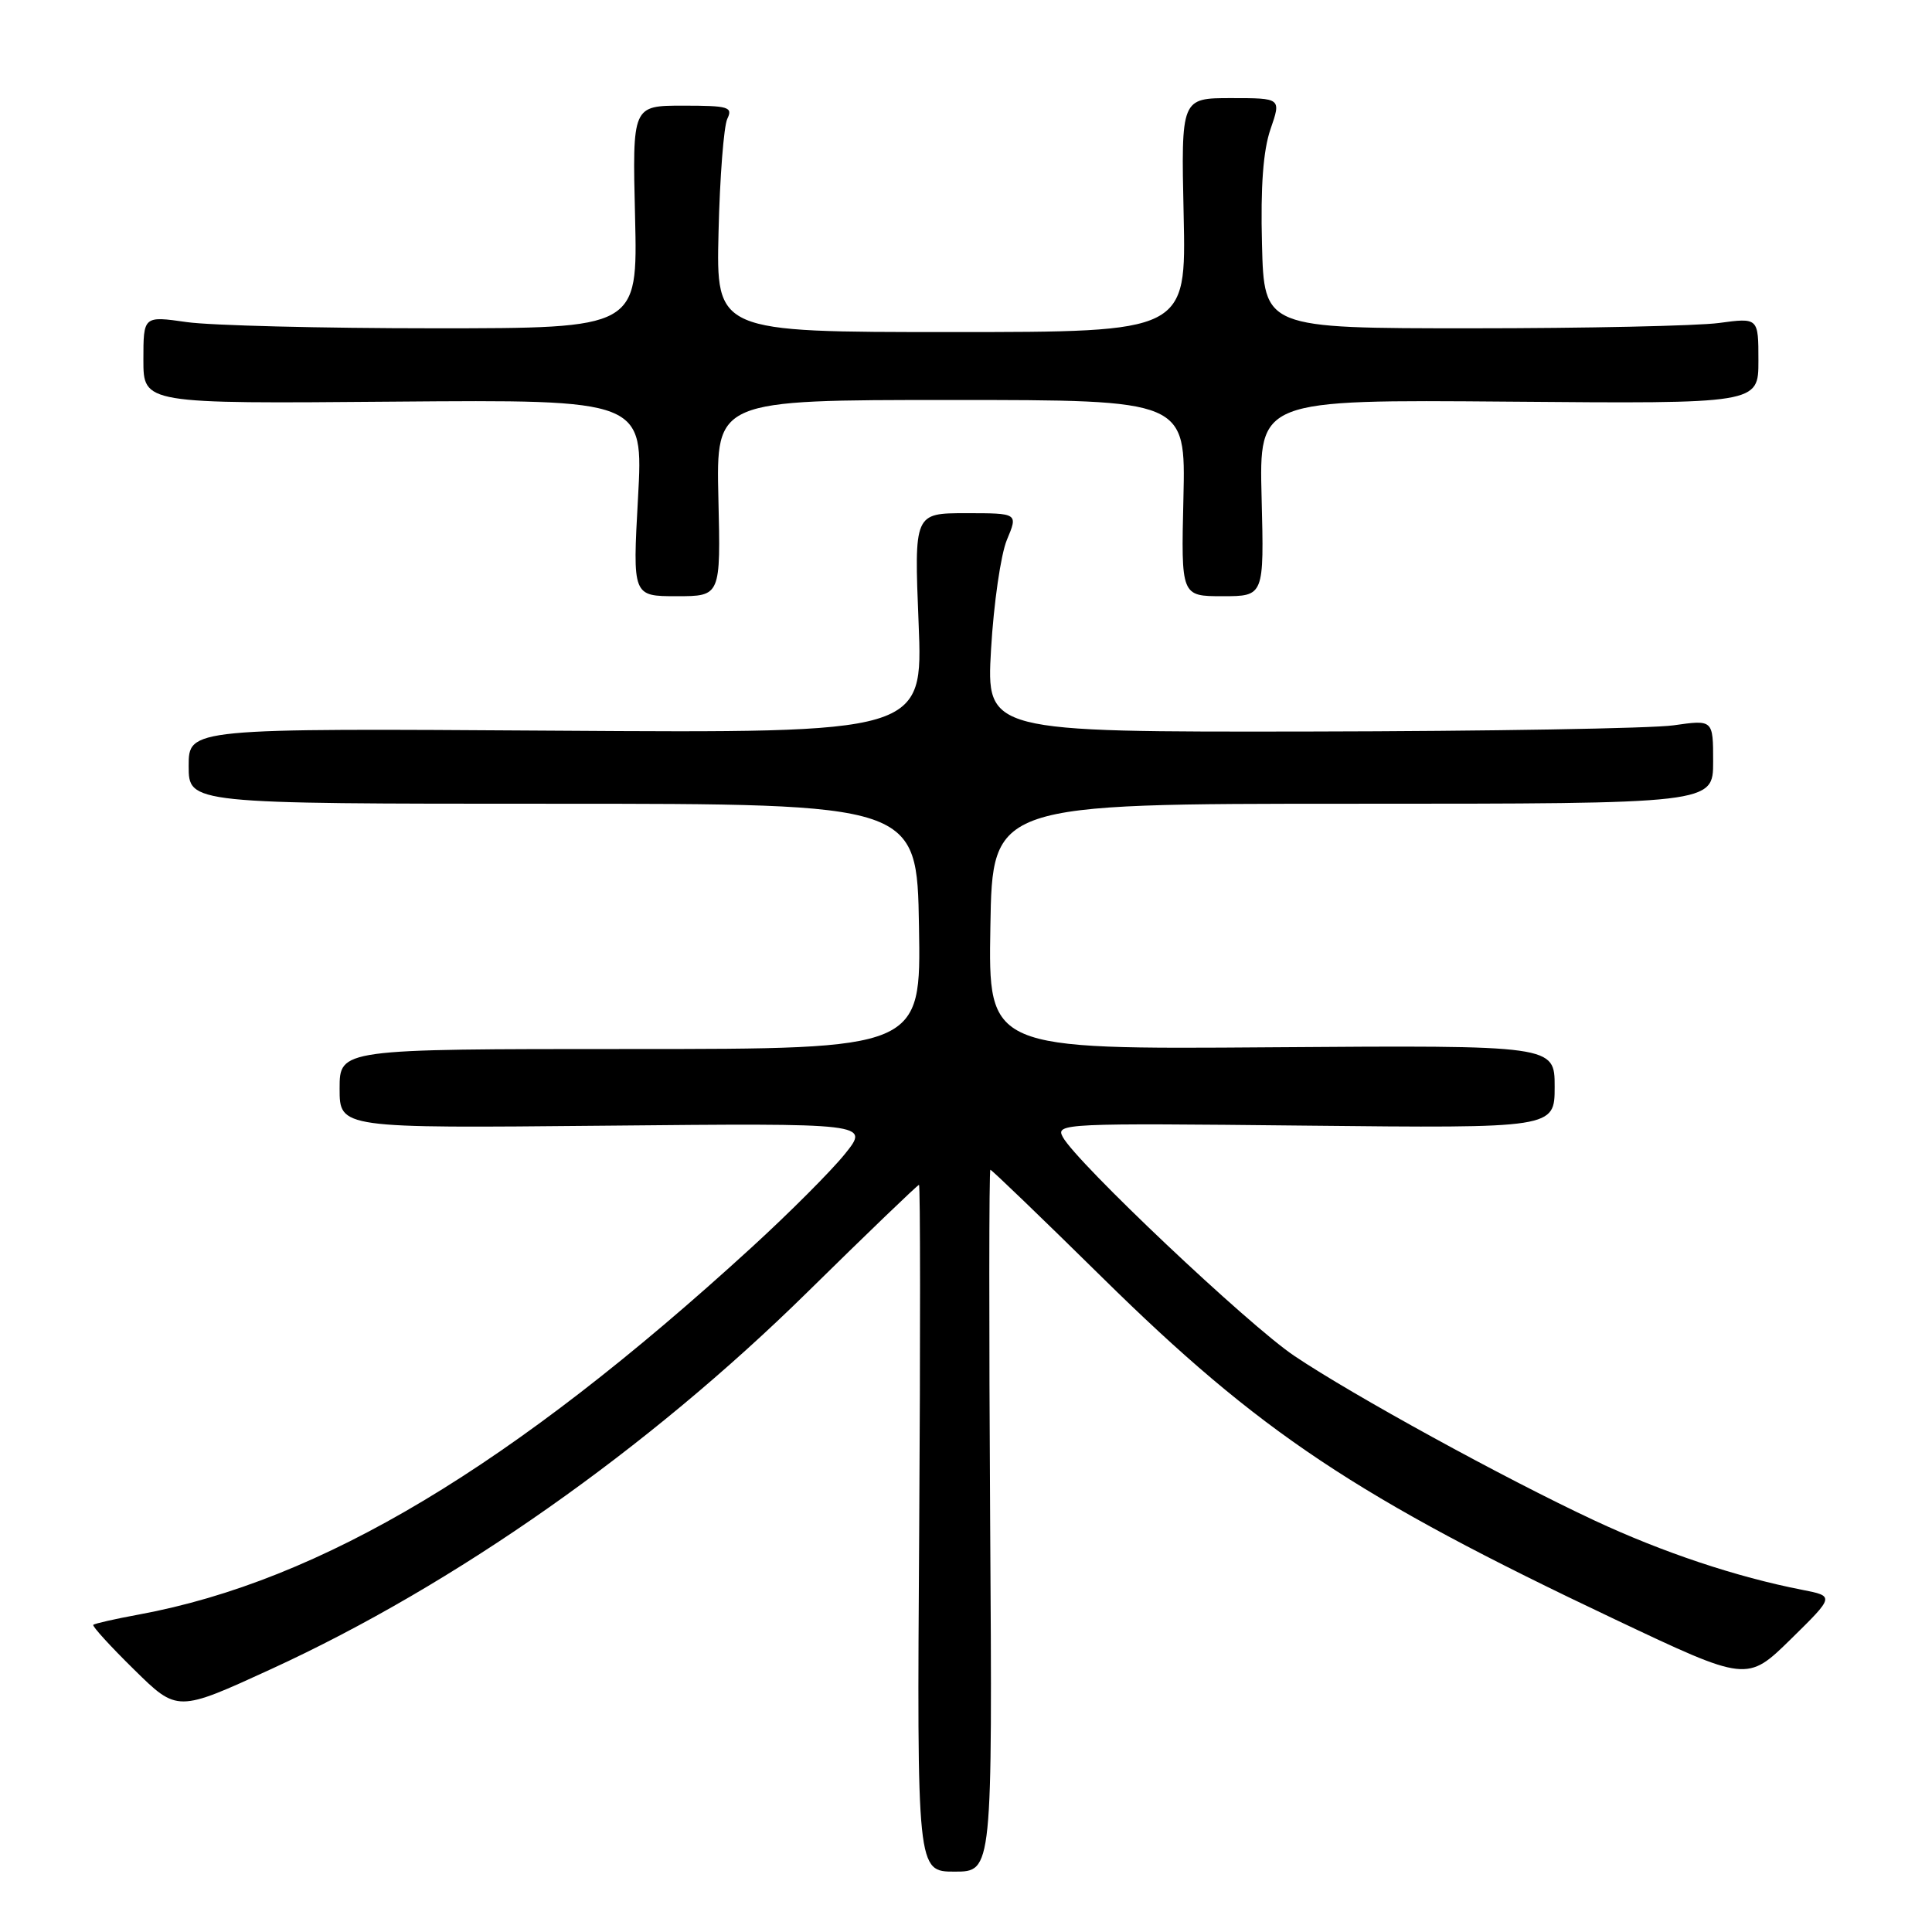 <?xml version="1.0" encoding="UTF-8" standalone="no"?>
<!DOCTYPE svg PUBLIC "-//W3C//DTD SVG 1.1//EN" "http://www.w3.org/Graphics/SVG/1.1/DTD/svg11.dtd" >
<svg xmlns="http://www.w3.org/2000/svg" xmlns:xlink="http://www.w3.org/1999/xlink" version="1.1" viewBox="0 0 256 256">
 <g >
 <path fill="currentColor"
d=" M 131.20 201.50 C 131.04 175.93 131.05 155.00 131.23 155.00 C 131.41 155.00 138.07 161.41 146.03 169.25 C 166.90 189.81 179.70 198.34 214.00 214.58 C 231.50 222.87 231.50 222.87 237.30 217.19 C 243.09 211.50 243.09 211.50 238.80 210.66 C 230.09 208.96 220.32 205.70 211.25 201.46 C 199.37 195.91 179.24 184.87 171.50 179.66 C 165.40 175.56 142.63 154.03 140.82 150.65 C 139.85 148.86 140.95 148.81 172.91 149.15 C 206.00 149.50 206.00 149.50 206.00 144.00 C 206.00 138.50 206.00 138.50 168.48 138.77 C 130.95 139.05 130.95 139.05 131.23 122.77 C 131.50 106.50 131.50 106.50 179.25 106.50 C 227.00 106.50 227.00 106.50 227.00 100.93 C 227.00 95.36 227.00 95.36 221.75 96.11 C 218.86 96.52 197.19 96.89 173.60 96.93 C 130.69 97.00 130.69 97.00 131.32 86.03 C 131.67 79.99 132.61 73.47 133.42 71.53 C 134.90 68.00 134.90 68.00 128.01 68.00 C 121.13 68.00 121.13 68.00 121.72 82.57 C 122.31 97.14 122.31 97.14 73.66 96.82 C 25.00 96.50 25.00 96.50 25.00 101.50 C 25.00 106.50 25.00 106.50 73.25 106.50 C 121.50 106.50 121.50 106.50 121.77 122.75 C 122.05 139.00 122.05 139.00 83.52 139.00 C 45.00 139.00 45.00 139.00 45.00 144.25 C 45.00 149.50 45.00 149.50 80.12 149.16 C 115.24 148.82 115.24 148.82 111.96 152.90 C 110.16 155.14 104.59 160.72 99.59 165.29 C 67.88 194.30 42.57 209.47 18.42 213.93 C 15.26 214.51 12.53 215.13 12.36 215.30 C 12.19 215.47 14.63 218.15 17.78 221.24 C 23.50 226.87 23.50 226.87 36.00 221.13 C 60.28 209.98 85.83 192.02 106.95 171.25 C 114.92 163.41 121.59 157.00 121.77 157.00 C 121.95 157.00 121.96 177.48 121.80 202.50 C 121.50 248.00 121.50 248.00 126.50 248.00 C 131.50 248.00 131.50 248.00 131.20 201.50 Z  M 95.19 66.00 C 94.89 53.00 94.89 53.00 126.00 53.00 C 157.11 53.00 157.11 53.00 156.81 66.00 C 156.50 79.00 156.50 79.00 162.00 79.00 C 167.50 79.00 167.50 79.00 167.17 65.97 C 166.84 52.95 166.84 52.95 199.92 53.22 C 233.00 53.50 233.00 53.50 233.00 47.80 C 233.00 42.09 233.00 42.09 227.75 42.80 C 224.86 43.18 210.12 43.50 195.00 43.50 C 167.50 43.50 167.50 43.50 167.22 32.36 C 167.02 24.69 167.38 19.93 168.35 17.11 C 169.77 13.00 169.77 13.00 163.13 13.00 C 156.50 13.00 156.50 13.00 156.84 28.50 C 157.18 44.00 157.18 44.00 126.04 44.00 C 94.89 44.00 94.89 44.00 95.21 30.75 C 95.38 23.46 95.91 16.71 96.37 15.75 C 97.13 14.17 96.55 14.00 90.50 14.00 C 83.79 14.00 83.79 14.00 84.15 28.75 C 84.50 43.50 84.50 43.50 57.50 43.50 C 42.65 43.50 27.91 43.13 24.75 42.68 C 19.00 41.86 19.00 41.86 19.00 47.68 C 19.00 53.50 19.00 53.50 52.13 53.22 C 85.26 52.95 85.26 52.95 84.54 65.97 C 83.82 79.00 83.82 79.00 89.66 79.00 C 95.50 79.00 95.50 79.00 95.19 66.00 Z "/>
</g>
</svg>